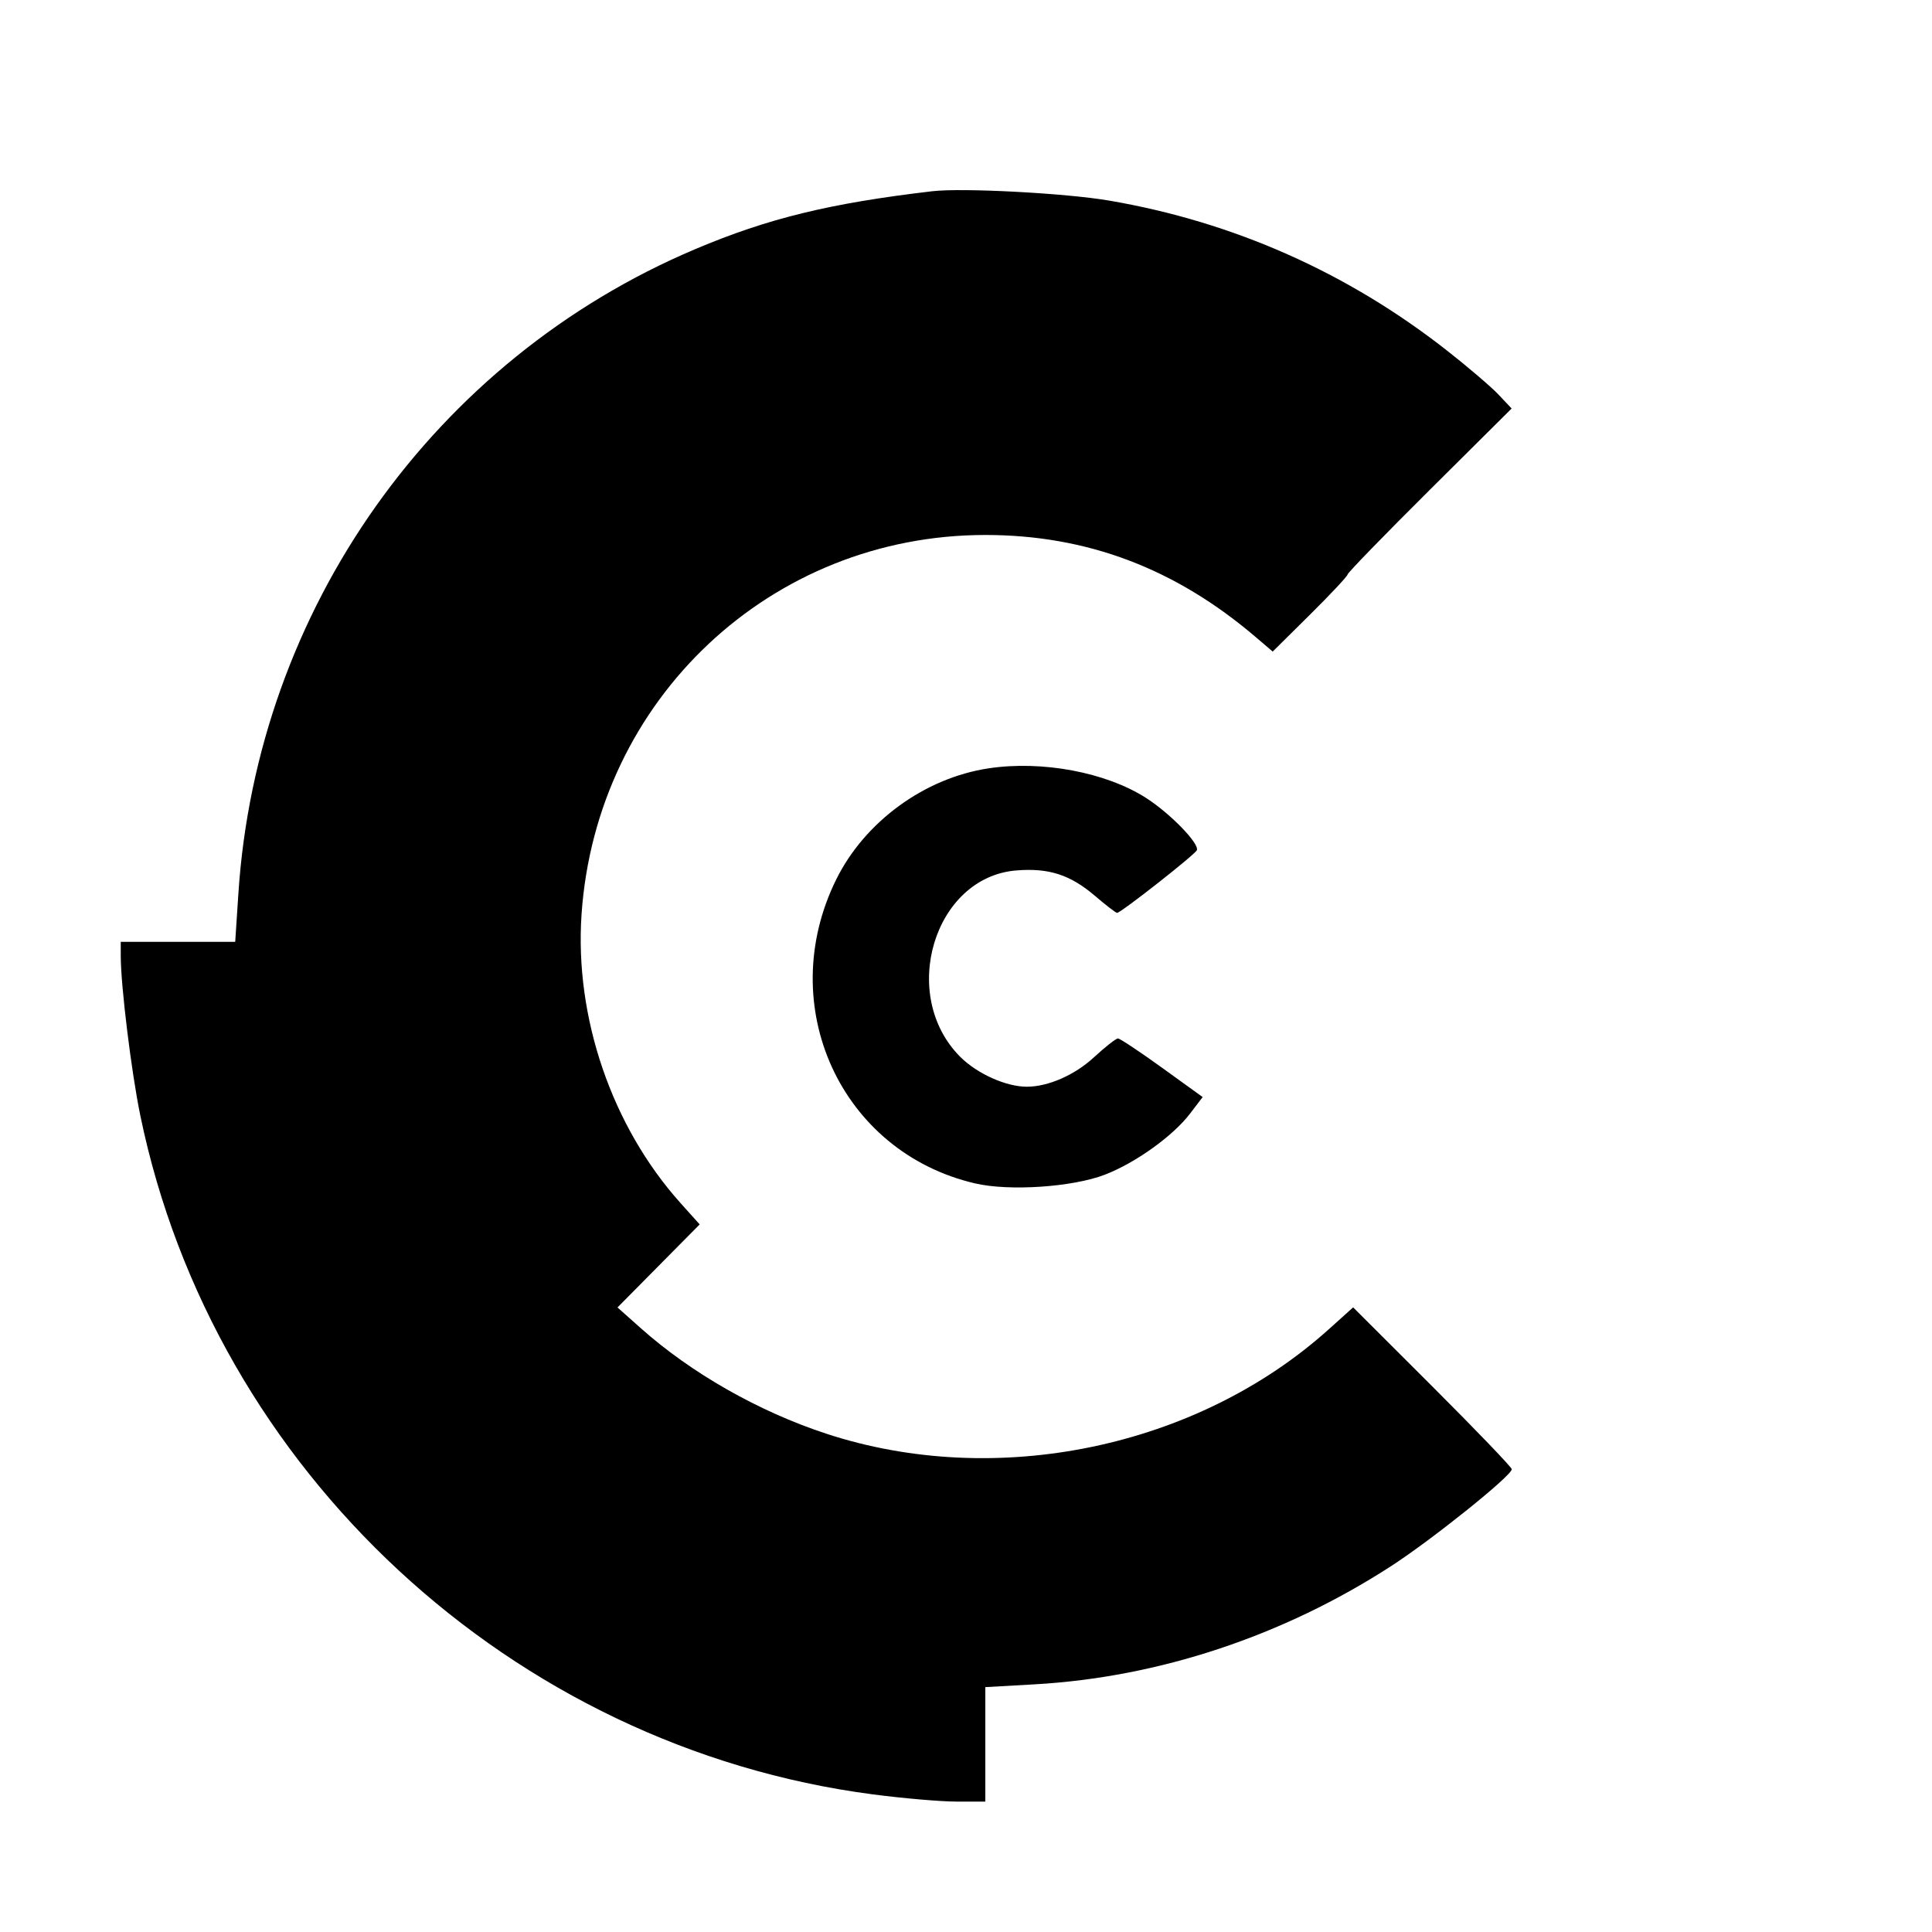 <svg xmlns="http://www.w3.org/2000/svg" viewBox="0 0 400 400">
    <path
        d="M 193 39.593 C 171.800 42.087, 159.028 45.205, 144 51.555 C 89.904 74.413, 53.211 126.153, 49.354 185.014 L 48.699 195 36.850 195 L 25 195 25 197.894 C 25 204.081, 27.191 221.949, 29.059 231 C 44.228 304.483, 105.977 361.710, 180.662 371.500 C 186.954 372.325, 194.779 373, 198.051 373 L 204 373 204 361.151 L 204 349.301 214.250 348.721 C 239.896 347.268, 265.653 338.724, 288 324.256 C 296.544 318.725, 313 305.515, 313 304.189 C 313 303.797, 305.610 296.097, 296.577 287.077 L 280.154 270.676 275.077 275.241 C 247.794 299.770, 206.202 308.391, 171.008 296.812 C 157.043 292.217, 143.110 284.287, 132.673 274.993 L 127.846 270.694 136.353 262.097 L 144.861 253.500 140.909 249.097 C 126.691 233.257, 118.941 210.658, 120.403 189.306 C 123.455 144.738, 159.617 110.762, 204 110.762 C 225.025 110.762, 243.317 117.671, 260 131.914 L 263.500 134.902 271.250 127.224 C 275.512 123.002, 279 119.275, 279 118.943 C 279 118.611, 286.643 110.742, 295.984 101.457 L 312.968 84.576 310.234 81.680 C 308.730 80.087, 303.900 75.962, 299.500 72.514 C 278.942 56.401, 255.389 45.950, 229.692 41.538 C 220.676 39.990, 199.272 38.855, 193 39.593 M 204.707 159.072 C 191.442 161.057, 179.019 170.122, 173.107 182.130 C 160.237 208.274, 174.089 238.541, 201.886 245.011 C 208.964 246.659, 222.024 245.785, 228.719 243.218 C 235.061 240.785, 242.833 235.219, 246.377 230.572 L 248.999 227.135 240.594 221.068 C 235.971 217.730, 231.859 215, 231.456 215 C 231.053 215, 228.808 216.766, 226.467 218.924 C 222.495 222.585, 217.027 224.981, 212.616 224.994 C 208.325 225.007, 202.316 222.316, 198.813 218.813 C 186.044 206.044, 193.360 181.630, 210.378 180.219 C 217.142 179.658, 221.586 181.098, 226.763 185.530 C 228.993 187.438, 231.024 189, 231.277 189 C 232.067 189, 247.484 176.886, 247.802 176.015 C 248.315 174.610, 242.189 168.329, 237.222 165.168 C 228.912 159.880, 215.772 157.416, 204.707 159.072"
        stroke="none" fill="currentColor" fill-rule="evenodd" />
</svg>  